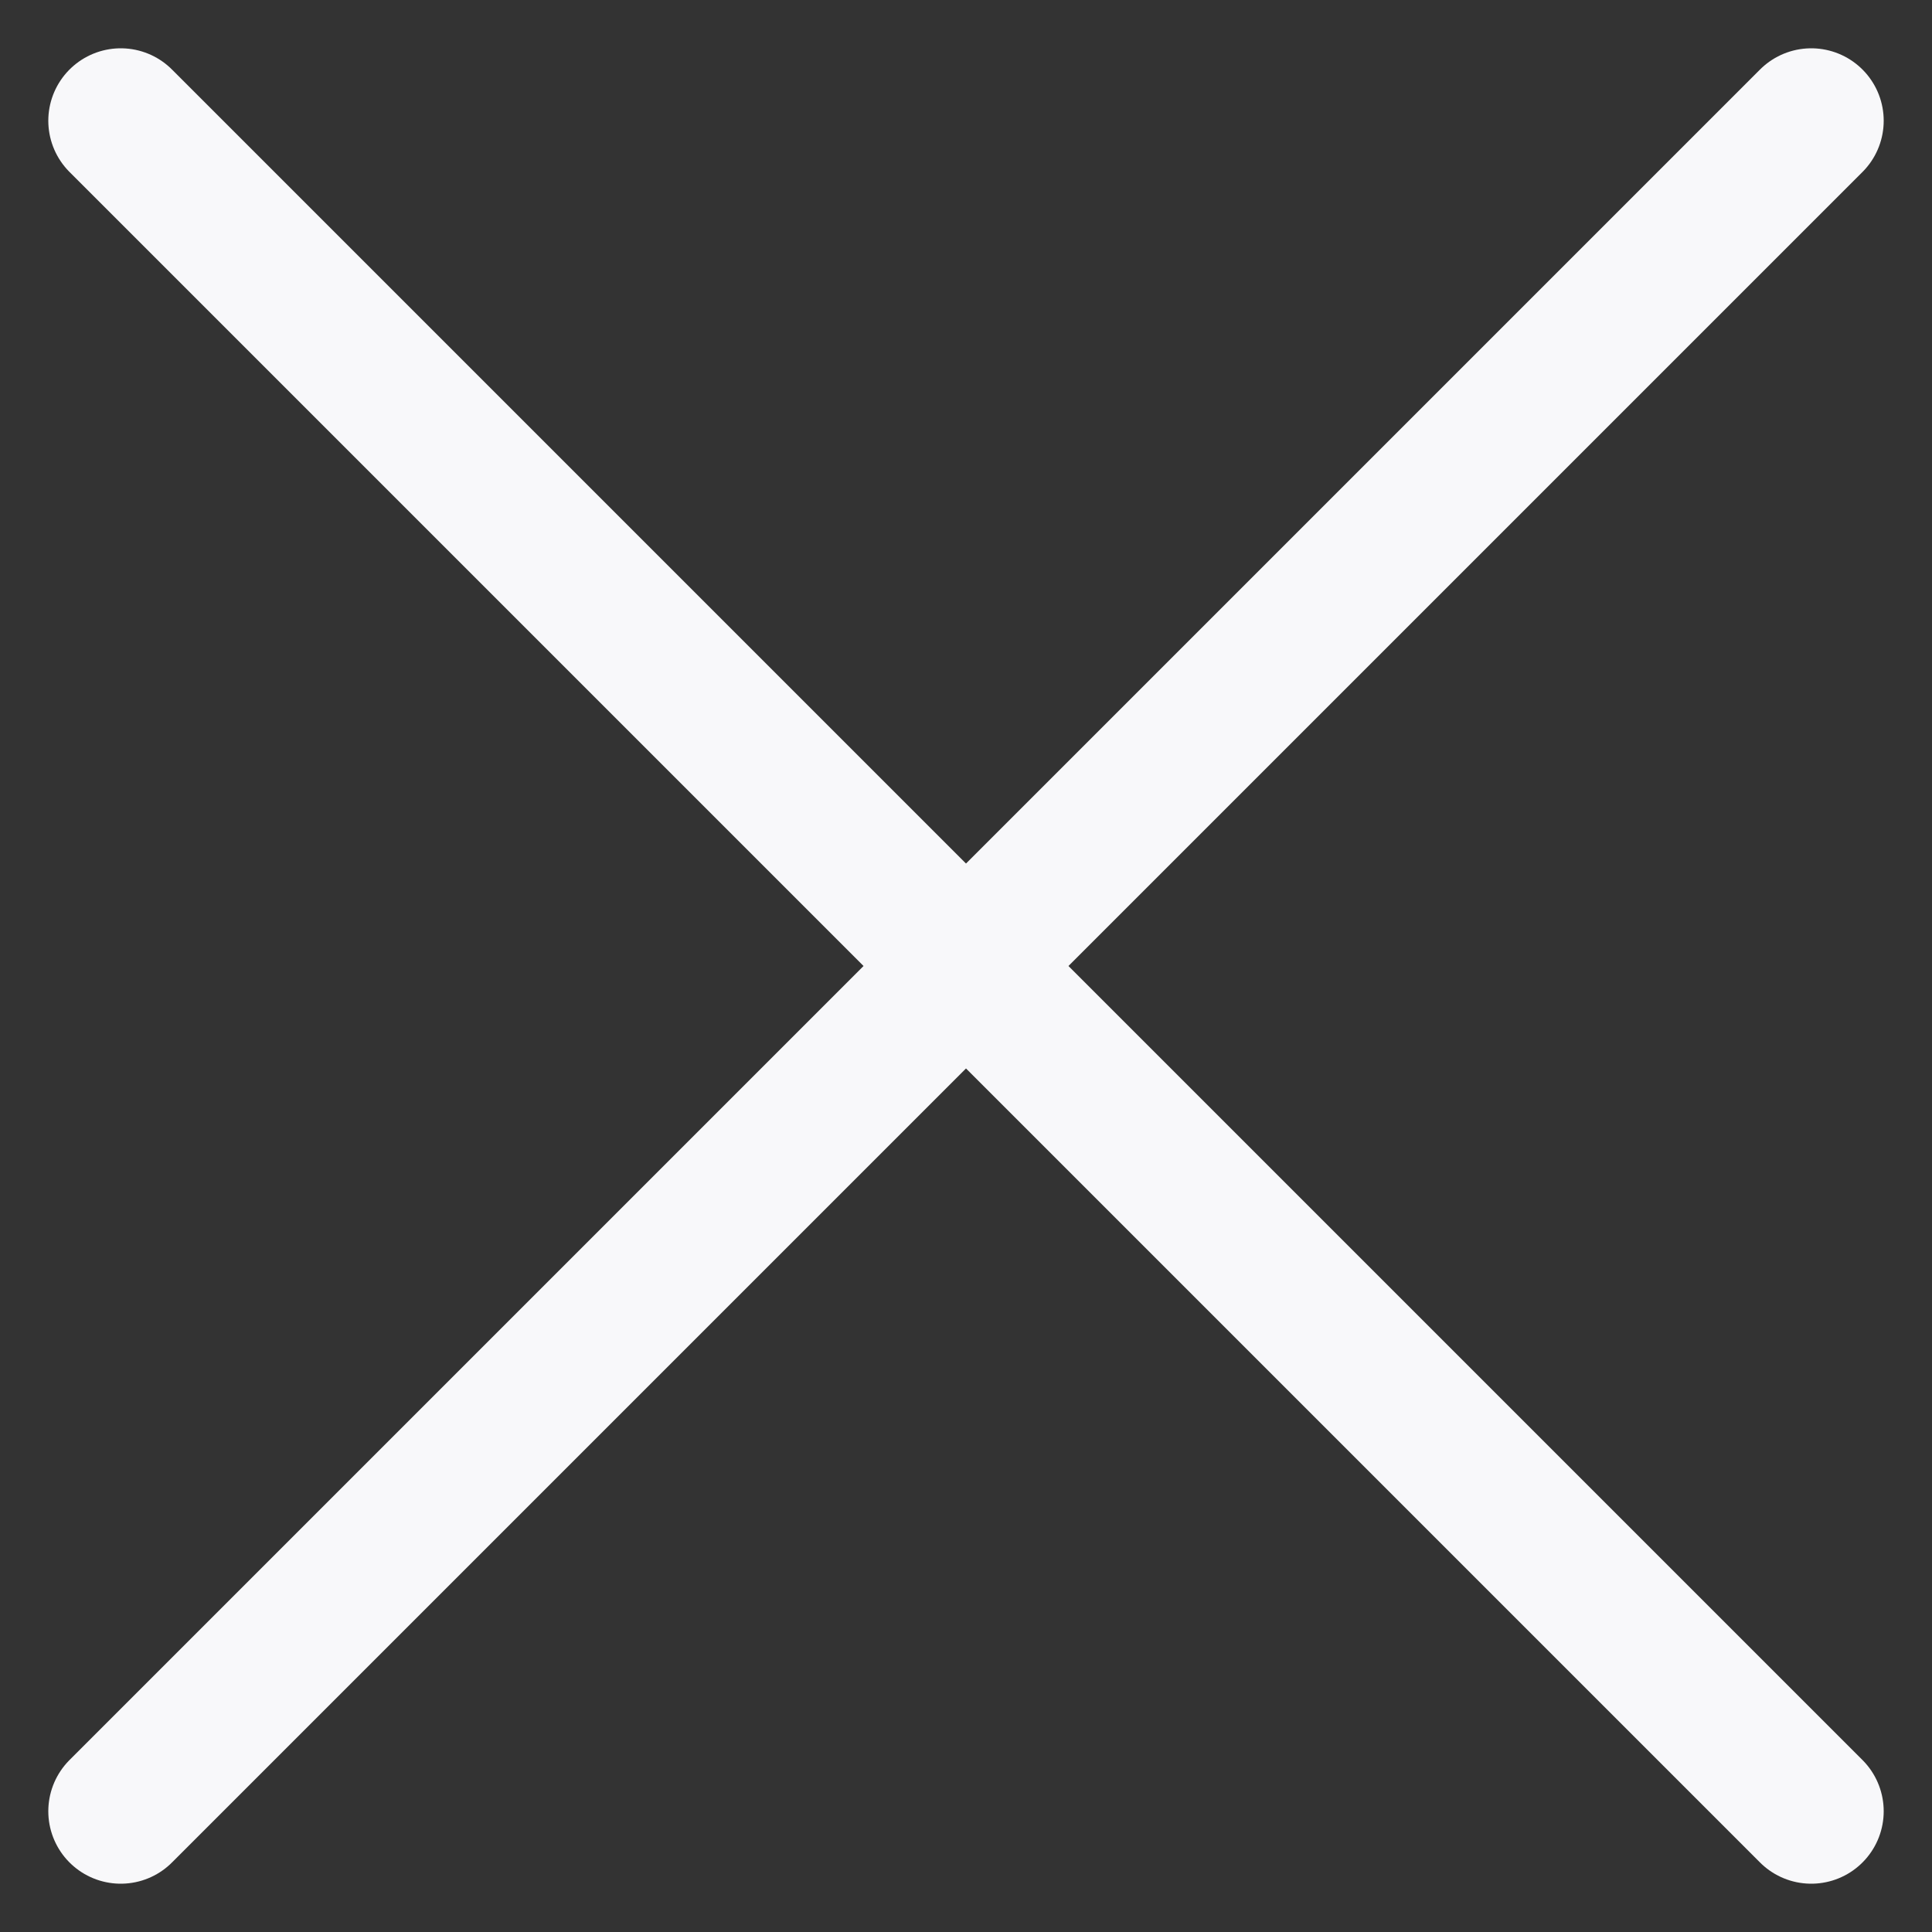<svg width="20" height="20" viewBox="0 0 20 20" fill="none" xmlns="http://www.w3.org/2000/svg">
    <rect x="0" y="0" width="20" height="20" fill="#333333" stroke="none"/>
    <path d="M18.75 1.25L1.25 18.75M1.25 1.25L18.75 18.75" stroke="#F8F8FA" stroke-width="1.5" stroke-linecap="round" stroke-linejoin="round"/>
</svg>
